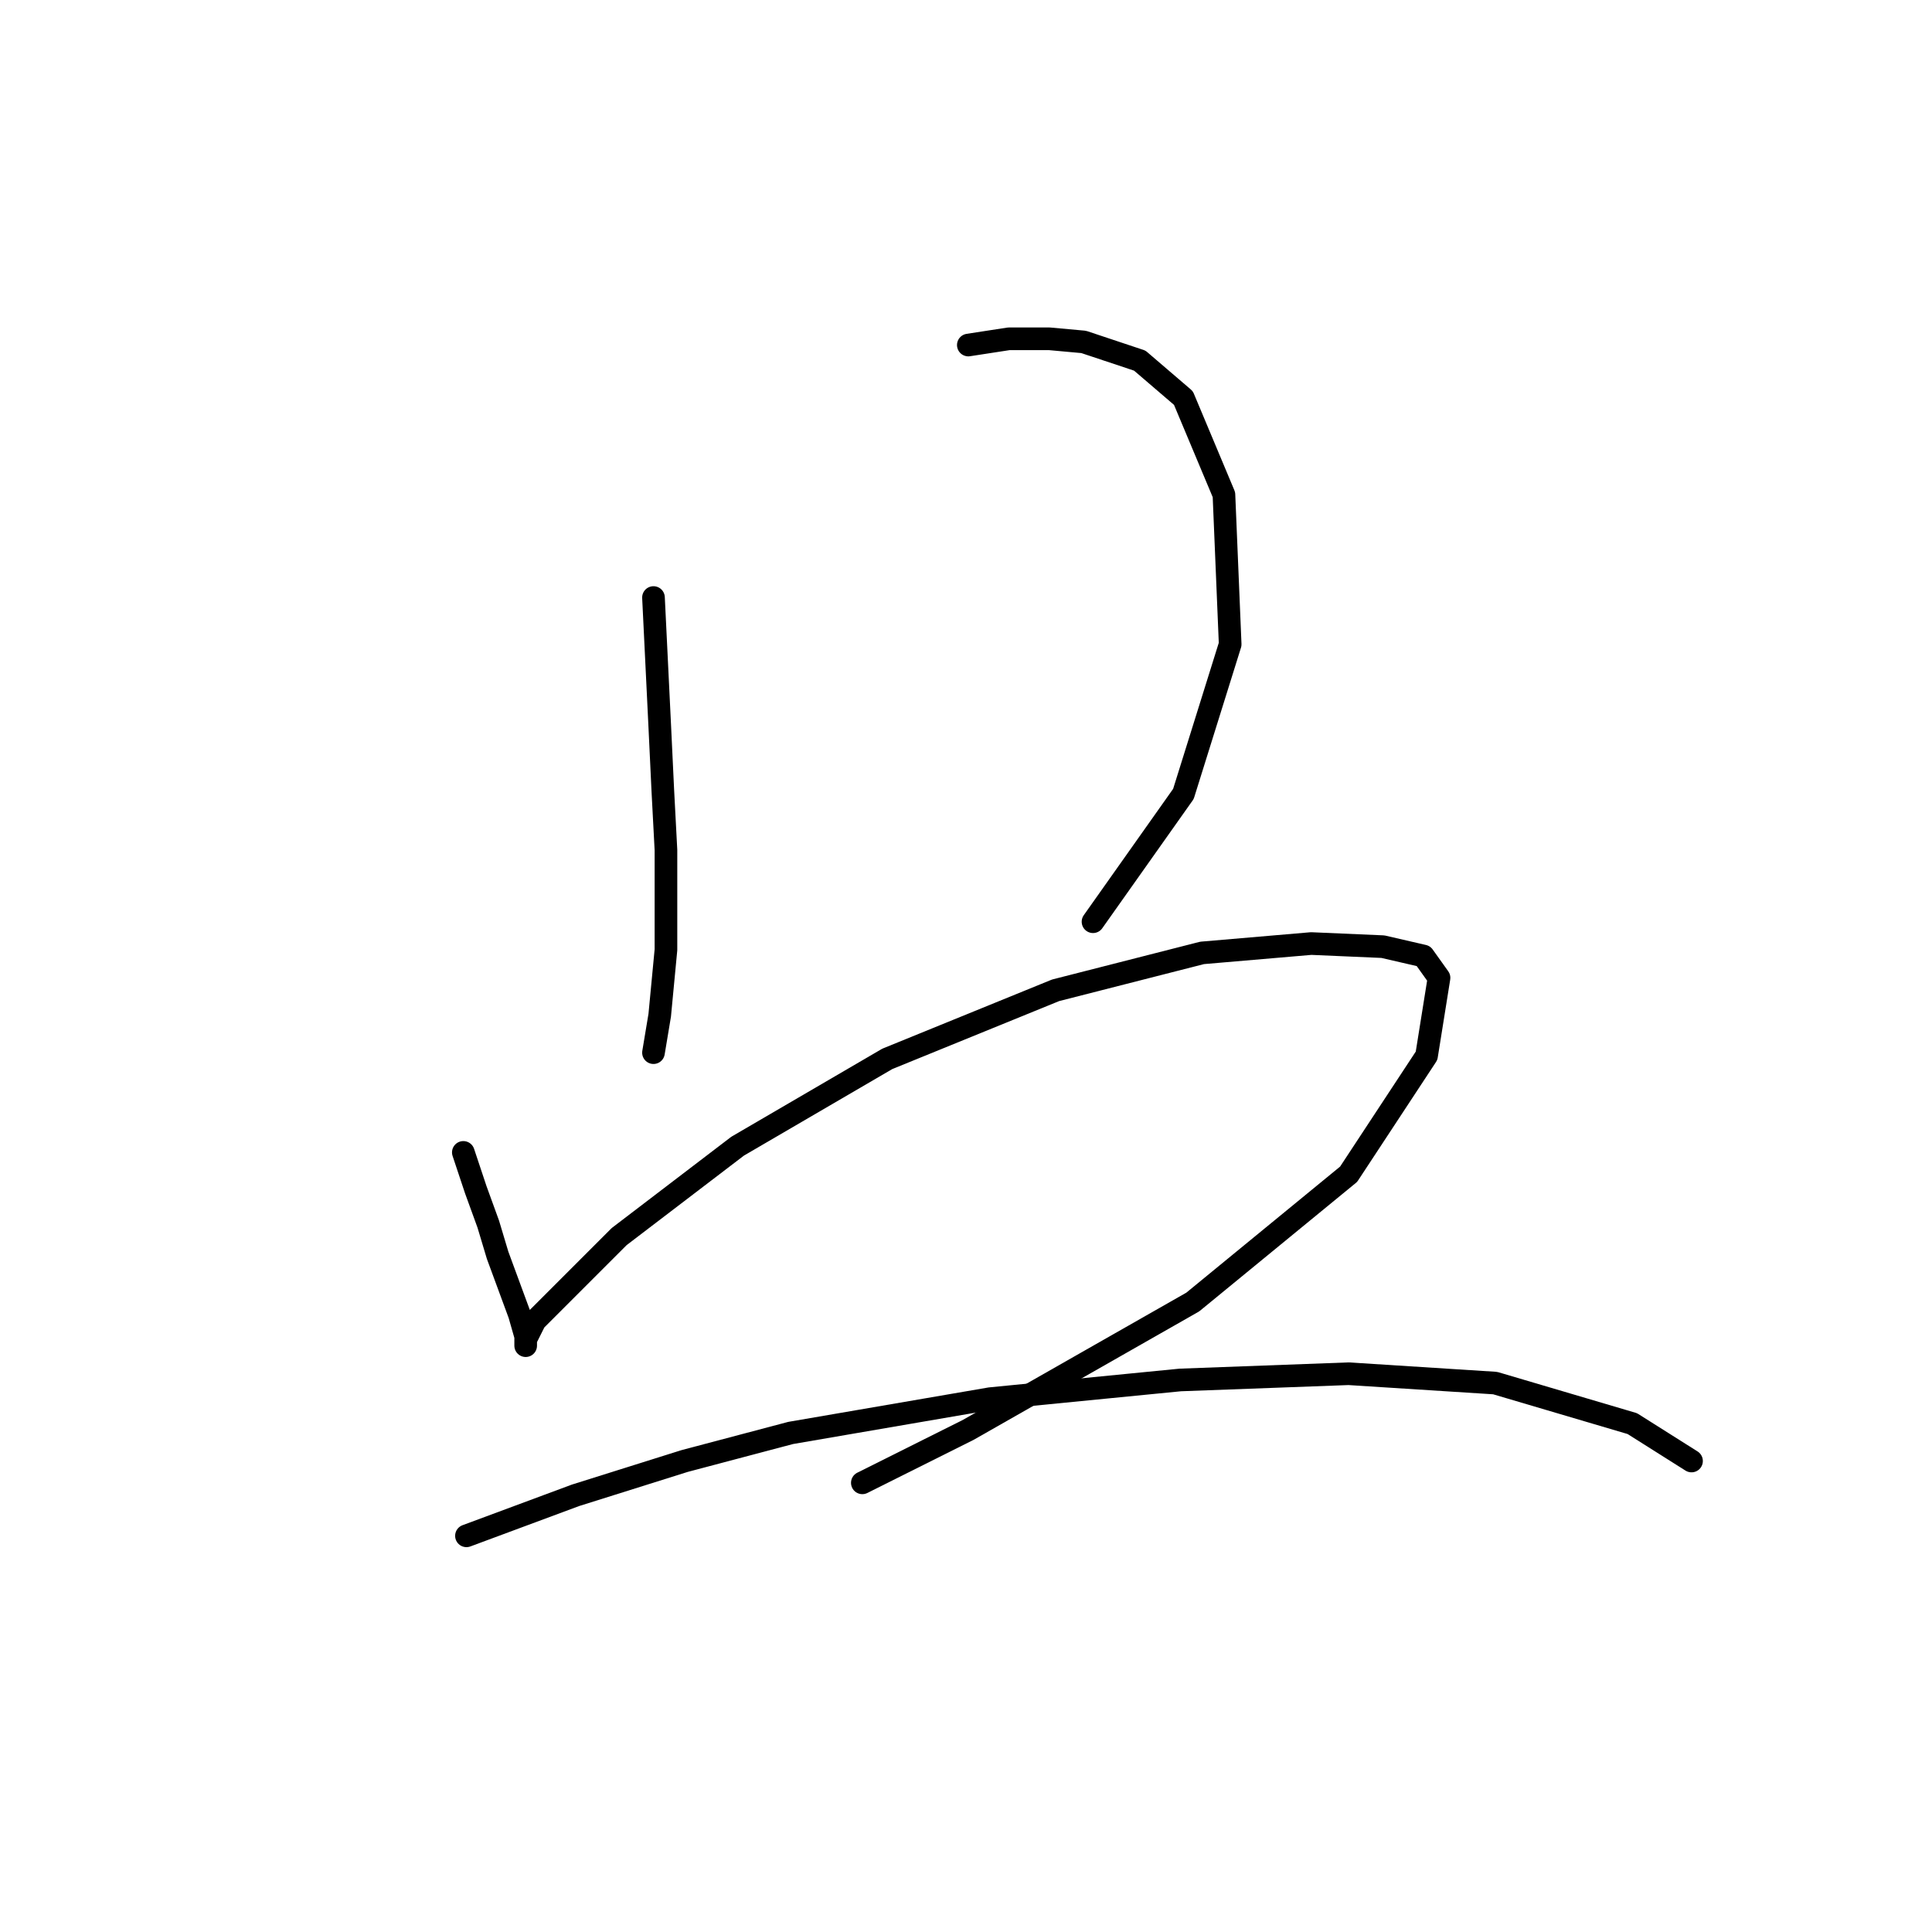 <?xml version="1.0" standalone="no"?>
    <svg width="256" height="256" xmlns="http://www.w3.org/2000/svg" version="1.1">
    <polyline stroke="black" stroke-width="3" stroke-linecap="round" fill="transparent" stroke-linejoin="round" points="86.59 79.176 87.416 96.111 87.829 104.786 88.242 112.633 88.242 125.851 87.416 134.525 86.59 139.482 86.59 139.482 " />
        <polyline stroke="black" stroke-width="3" stroke-linecap="round" fill="transparent" stroke-linejoin="round" points="128.308 45.719 133.677 44.893 139.047 44.893 143.591 45.306 151.026 47.785 156.808 52.741 162.178 65.546 163.004 85.372 156.808 105.199 144.83 122.134 144.83 122.134 " />
        <polyline stroke="black" stroke-width="3" stroke-linecap="round" fill="transparent" stroke-linejoin="round" points="61.394 152.699 63.046 157.656 64.698 162.2 65.937 166.33 68.829 174.178 69.655 177.069 69.655 178.308 69.655 177.895 69.655 177.482 70.894 175.004 82.046 163.852 97.742 151.873 117.569 140.308 139.873 131.221 159.287 126.264 173.743 125.025 183.244 125.438 188.613 126.677 190.678 129.569 189.026 139.895 178.7 155.591 158.047 172.526 128.308 189.461 114.264 196.483 114.264 196.483 " />
        <polyline stroke="black" stroke-width="3" stroke-linecap="round" fill="transparent" stroke-linejoin="round" points="61.807 203.505 76.264 198.135 90.72 193.591 104.764 189.874 131.199 185.33 156.395 182.852 178.7 182.026 198.113 183.265 216.288 188.635 224.135 193.591 224.135 193.591 " />
        </svg>